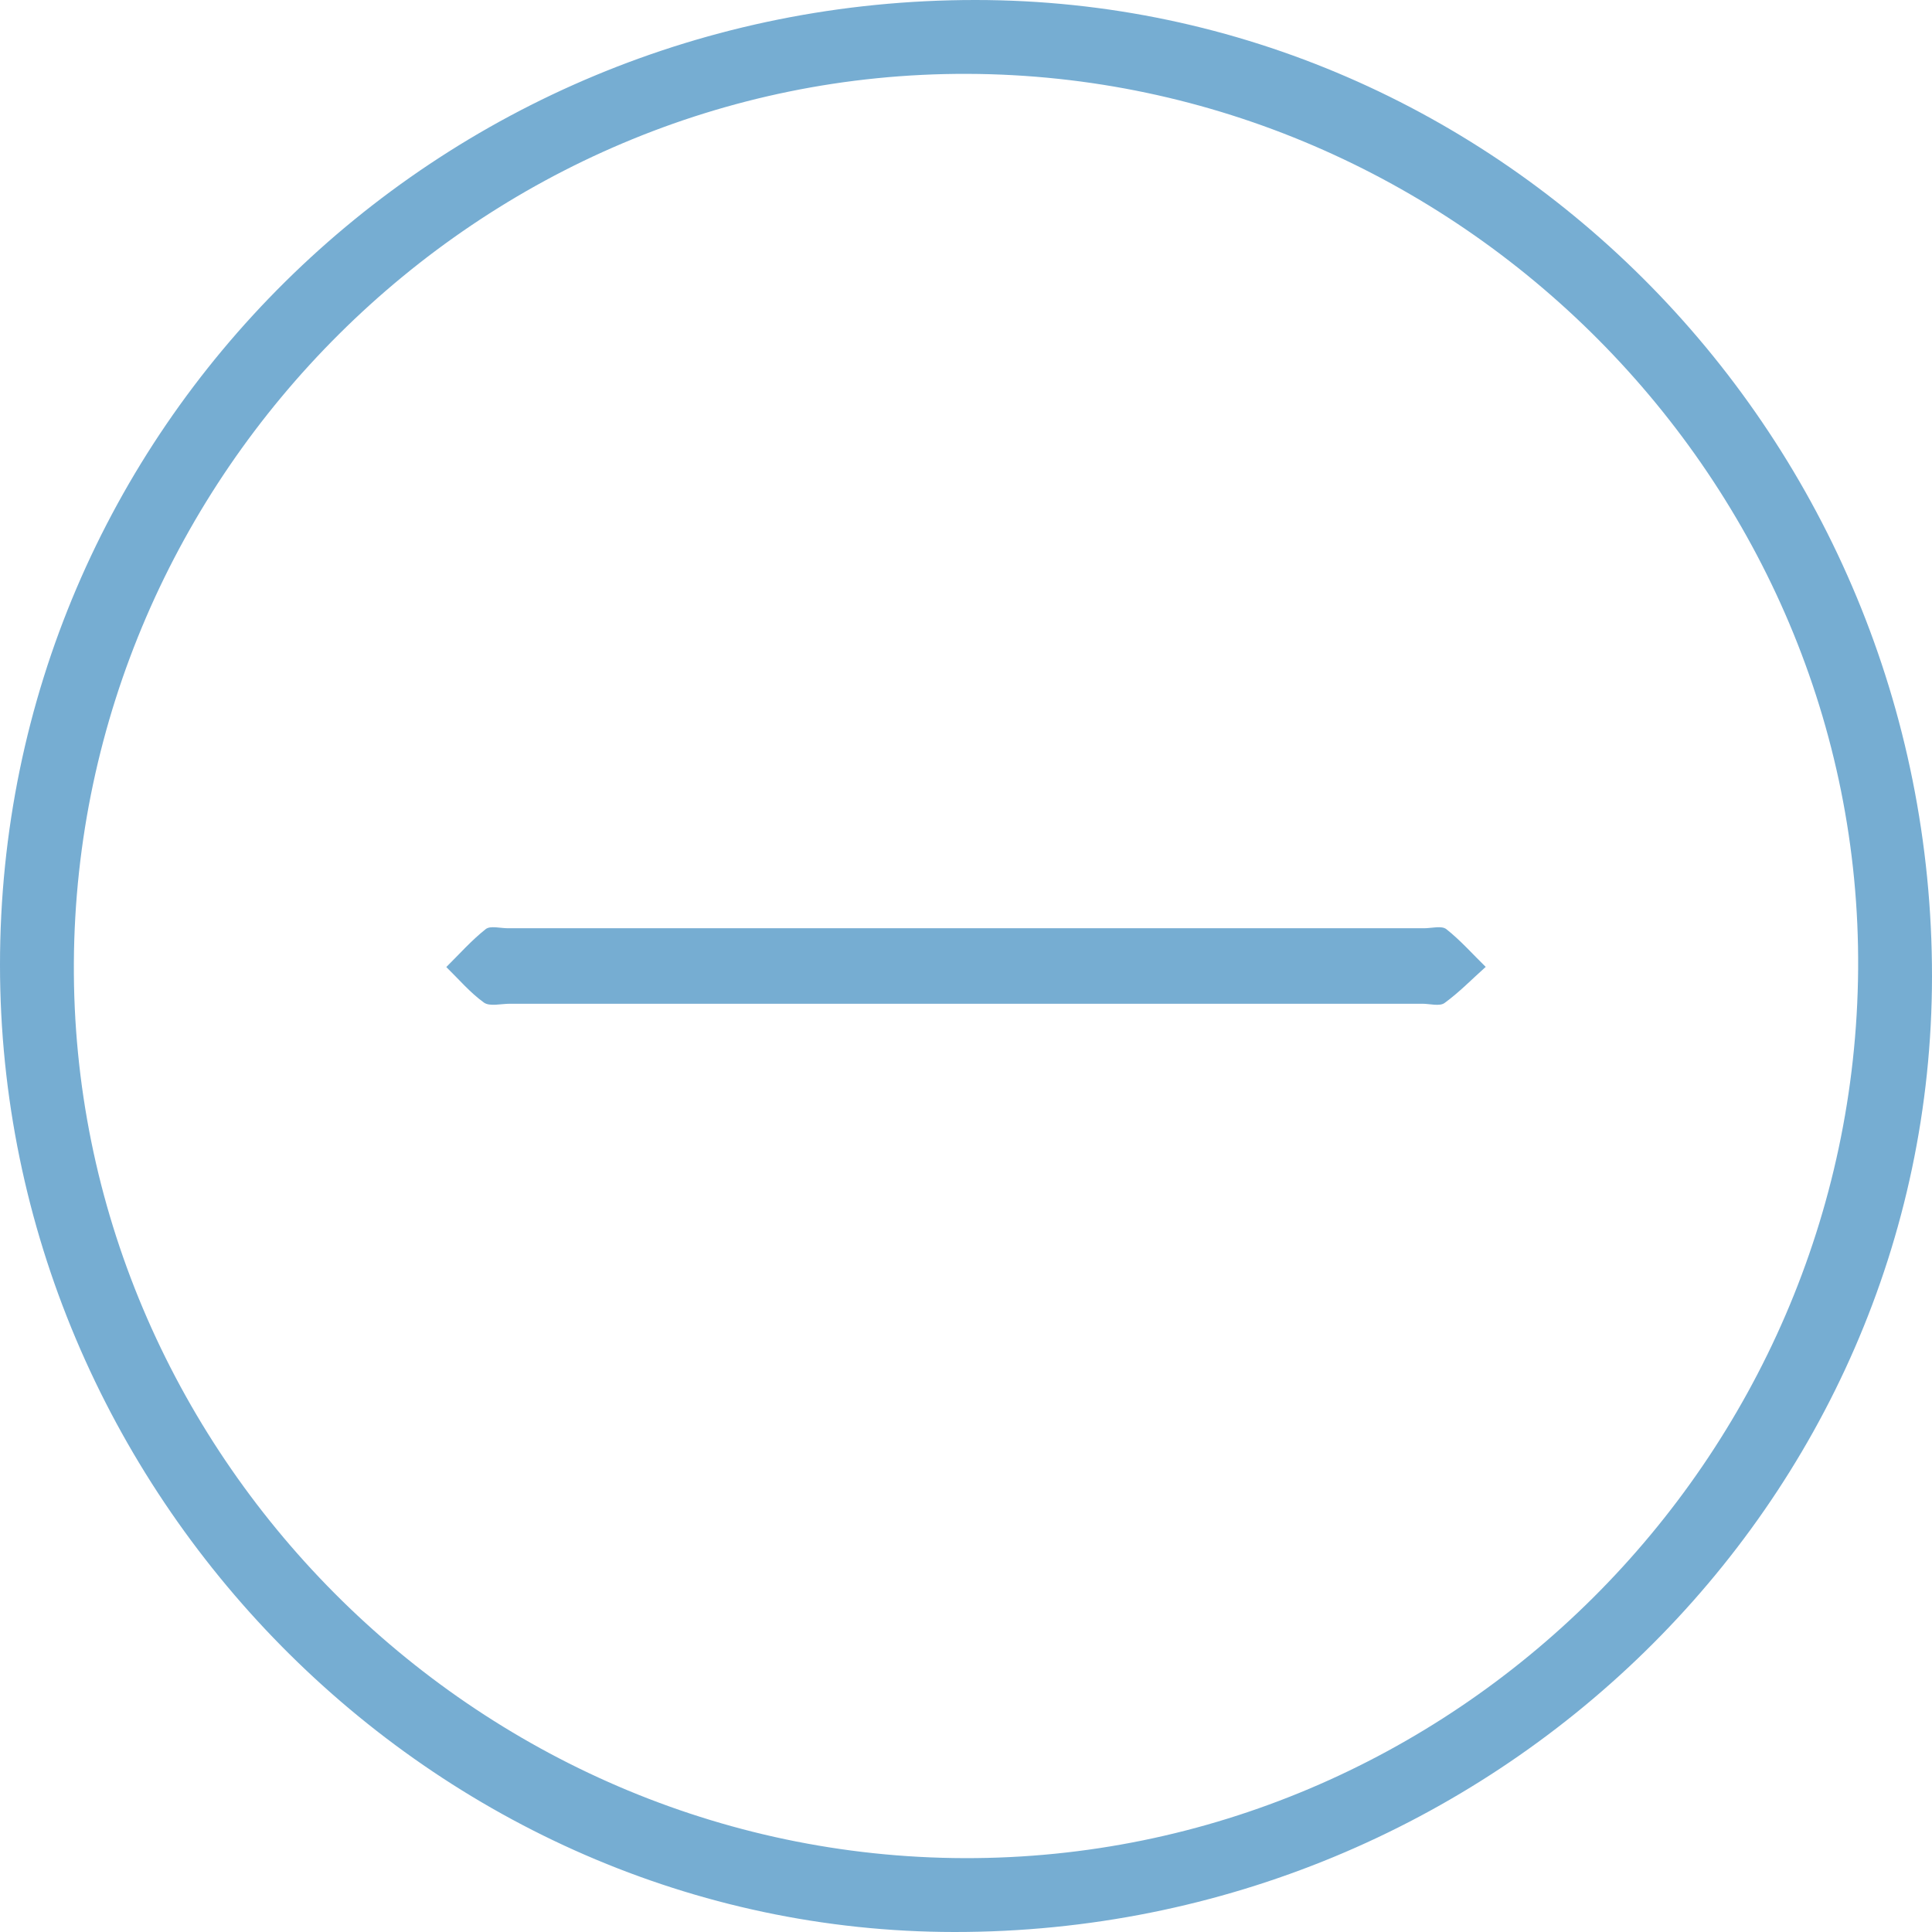 <svg xmlns="http://www.w3.org/2000/svg" xmlns:xlink="http://www.w3.org/1999/xlink" width="13" height="13" version="1.1" viewBox="0 0 13 13"><g id="Page-1" fill="none" fill-rule="evenodd" stroke="none" stroke-width="1" opacity=".685"><g id="Desktop-Copy" fill="#3887BE" transform="translate(-633, -419)"><g id="Page-1" transform="translate(633, 419)"><path id="Fill-1" d="M6.49,12.503 C9.773,12.511 12.478,9.82 12.503,6.521 C12.527,3.24 9.809,0.508 6.509,0.497 C3.23,0.487 0.517,3.185 0.497,6.477 C0.478,9.765 3.193,12.494 6.49,12.503 M-1.5234375e-05,6.492 C8.6328125e-05,2.894 2.928,-0.001 6.564,2.52575739e-14 C10.109,0.001 13.002,2.955 13,6.571 C12.998,10.112 10.041,13.002 6.422,13 C2.913,12.998 -0,10.045 -1.5234375e-05,6.492"/><path id="Fill-4" d="M6.5,6.754 C5.477,6.754 4.453,6.754 3.43,6.754 C3.371,6.754 3.295,6.774 3.256,6.746 C3.163,6.679 3.086,6.588 3.003,6.507 C3.09,6.421 3.172,6.328 3.268,6.252 C3.299,6.227 3.366,6.246 3.417,6.246 C5.472,6.246 7.527,6.246 9.583,6.246 C9.633,6.246 9.7,6.227 9.732,6.252 C9.827,6.327 9.909,6.42 9.997,6.506 C9.905,6.588 9.819,6.677 9.72,6.749 C9.687,6.773 9.621,6.754 9.571,6.754 C8.547,6.754 7.524,6.754 6.5,6.754"/></g></g></g></svg>